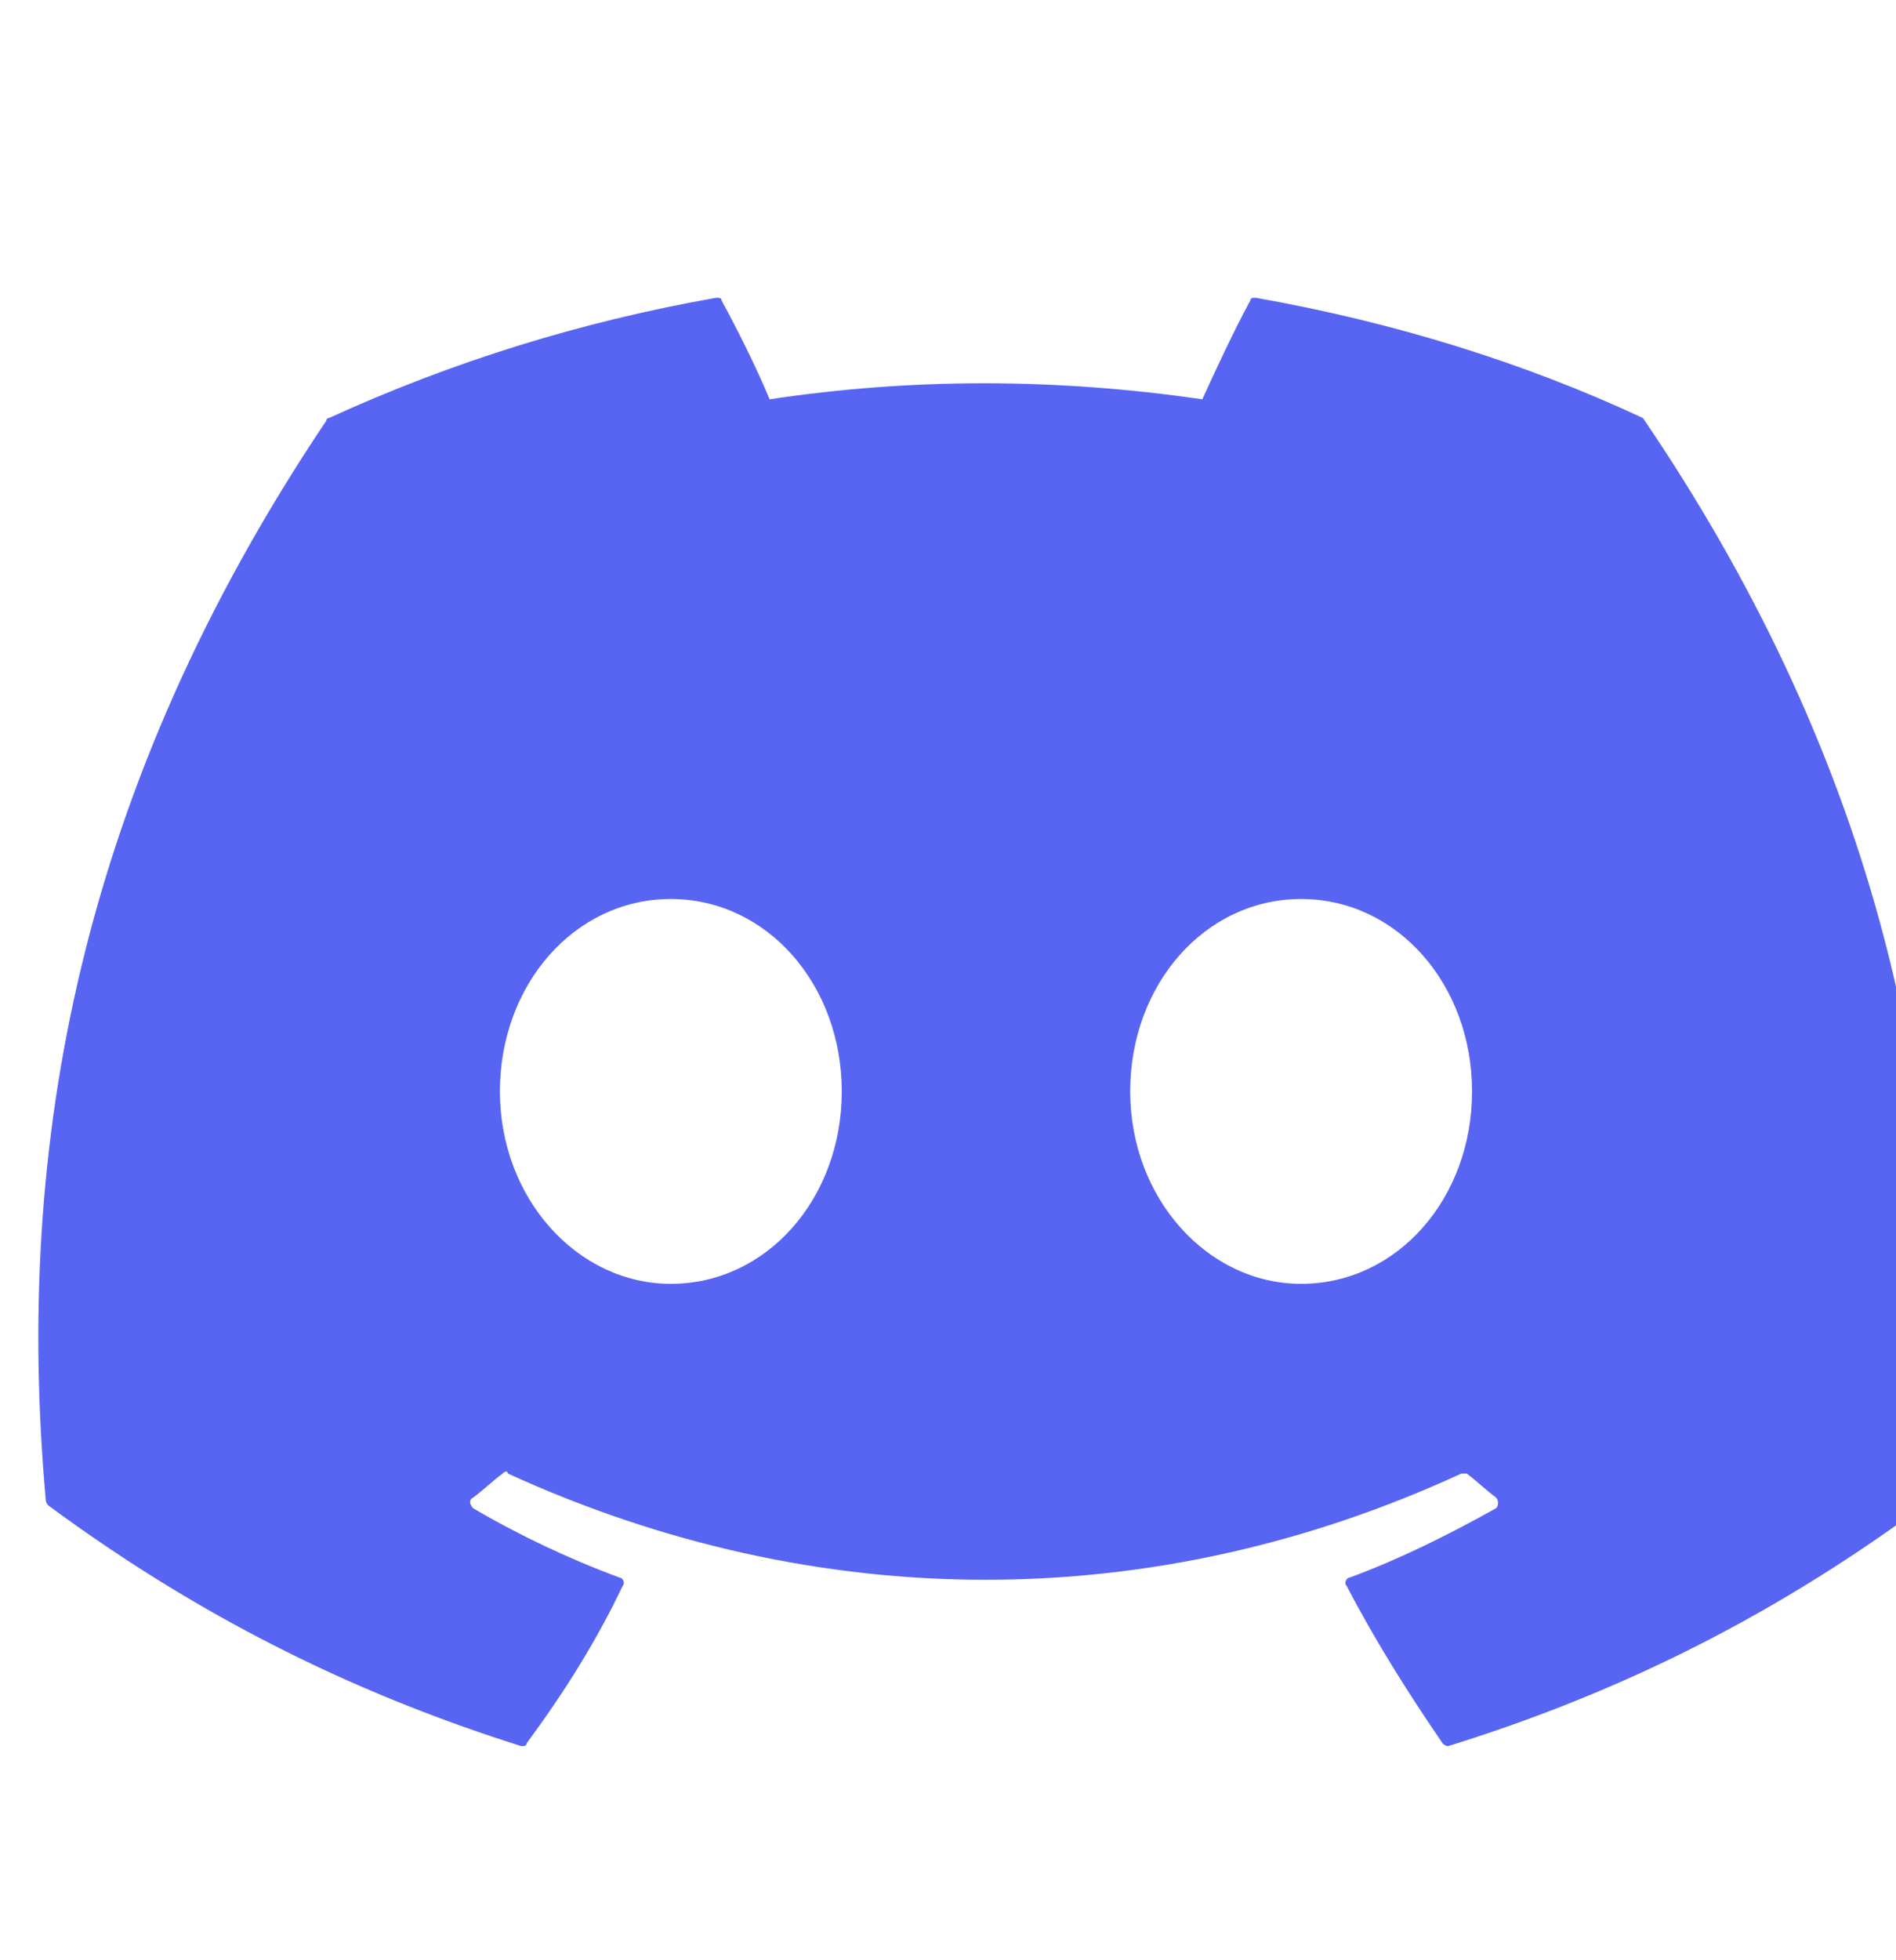<svg width="30" height="31" viewBox="0 0 30 31" fill="none" xmlns="http://www.w3.org/2000/svg">
<g clip-path="url(#clip0_6248_35706)">
<path d="M25.996 6.611C24.095 5.723 22.024 5.09 19.869 4.709C19.827 4.709 19.784 4.709 19.784 4.751C19.531 5.216 19.235 5.85 19.024 6.315C16.699 5.977 14.417 5.977 12.178 6.315C11.966 5.808 11.671 5.216 11.417 4.751C11.417 4.709 11.375 4.709 11.332 4.709C9.177 5.09 7.149 5.723 5.205 6.611C5.205 6.611 5.163 6.611 5.163 6.653C1.275 12.443 0.218 18.105 0.725 23.726C0.725 23.754 0.74 23.782 0.768 23.81C3.346 25.712 5.839 26.853 8.248 27.614C8.29 27.614 8.332 27.614 8.332 27.571C8.924 26.768 9.431 25.965 9.853 25.078C9.896 25.036 9.853 24.951 9.811 24.951C9.008 24.655 8.205 24.275 7.487 23.852C7.445 23.81 7.402 23.726 7.487 23.683C7.656 23.557 7.783 23.43 7.952 23.303C7.994 23.261 8.036 23.261 8.036 23.303C12.938 25.543 18.263 25.543 23.123 23.303H23.207C23.376 23.43 23.503 23.557 23.672 23.683C23.714 23.726 23.714 23.81 23.672 23.852C22.912 24.275 22.151 24.655 21.348 24.951C21.306 24.951 21.263 25.036 21.306 25.078C21.77 25.965 22.278 26.768 22.827 27.571C22.869 27.614 22.912 27.614 22.912 27.614C25.363 26.853 27.856 25.712 30.434 23.81C30.476 23.81 30.476 23.768 30.476 23.726C31.11 17.26 29.419 11.64 25.996 6.611C26.039 6.611 25.996 6.611 25.996 6.611ZM10.614 20.303C9.135 20.303 7.91 18.951 7.91 17.26C7.91 15.57 9.093 14.217 10.614 14.217C12.135 14.217 13.319 15.57 13.319 17.26C13.319 18.951 12.135 20.303 10.614 20.303ZM20.587 20.303C19.108 20.303 17.883 18.951 17.883 17.26C17.883 15.57 19.066 14.217 20.587 14.217C22.109 14.217 23.292 15.57 23.292 17.26C23.292 18.951 22.109 20.303 20.587 20.303Z" fill="#5865F2"/>
</g>
<defs>
<clipPath id="clip0_6248_35706">
<rect width="30" height="30" fill="white" transform="translate(0 0.698)"/>
</clipPath>
</defs>
</svg>
